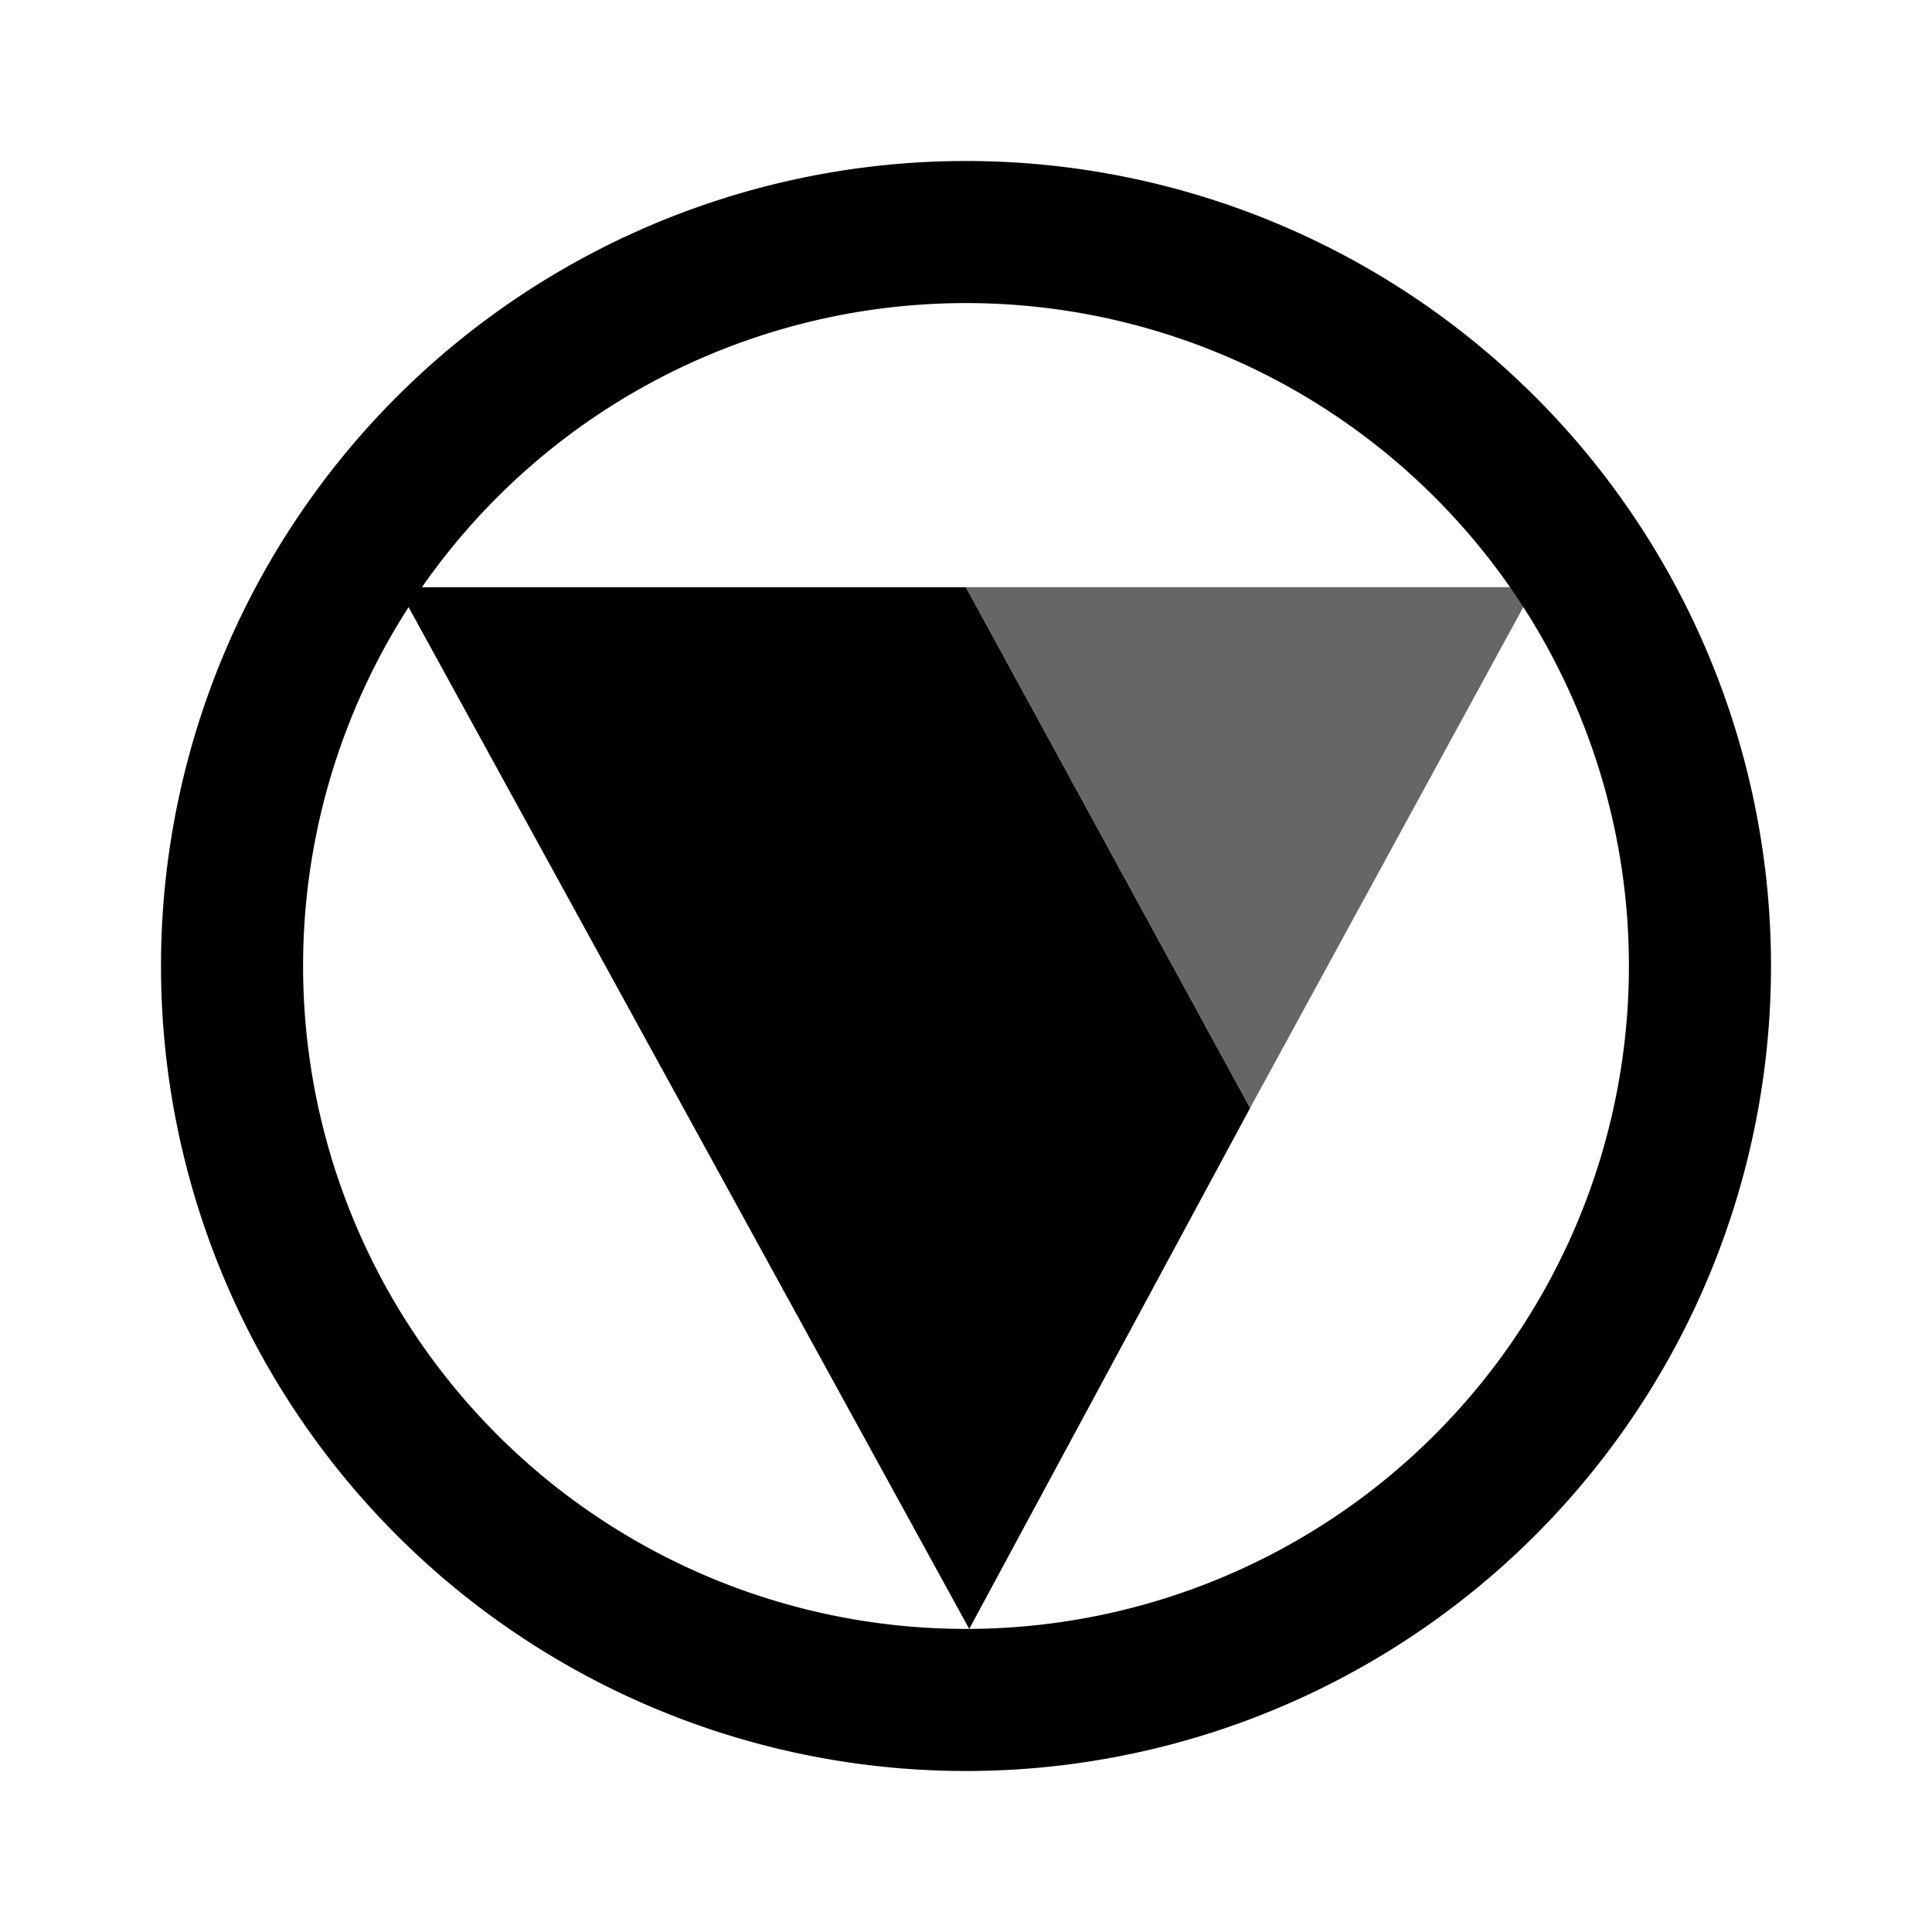 <svg xmlns="http://www.w3.org/2000/svg" xmlns:xlink="http://www.w3.org/1999/xlink" width="24" height="24" viewBox="0 0 24 24"><path fill="currentColor" fill-rule="evenodd" d="M2 12a10 10 0 1 1 20 0a10 10 0 0 1-20 0m1.765 0a8.235 8.235 0 1 1 16.47 0a8.235 8.235 0 0 1-16.47 0" clip-rule="evenodd"/><path fill="currentColor" d="m12.04 20.235l-7.1-12.94h7.059l3.53 6.47z"/><path fill="currentColor" fill-opacity=".6" d="M19.058 7.294H12l3.529 6.47z"/></svg>